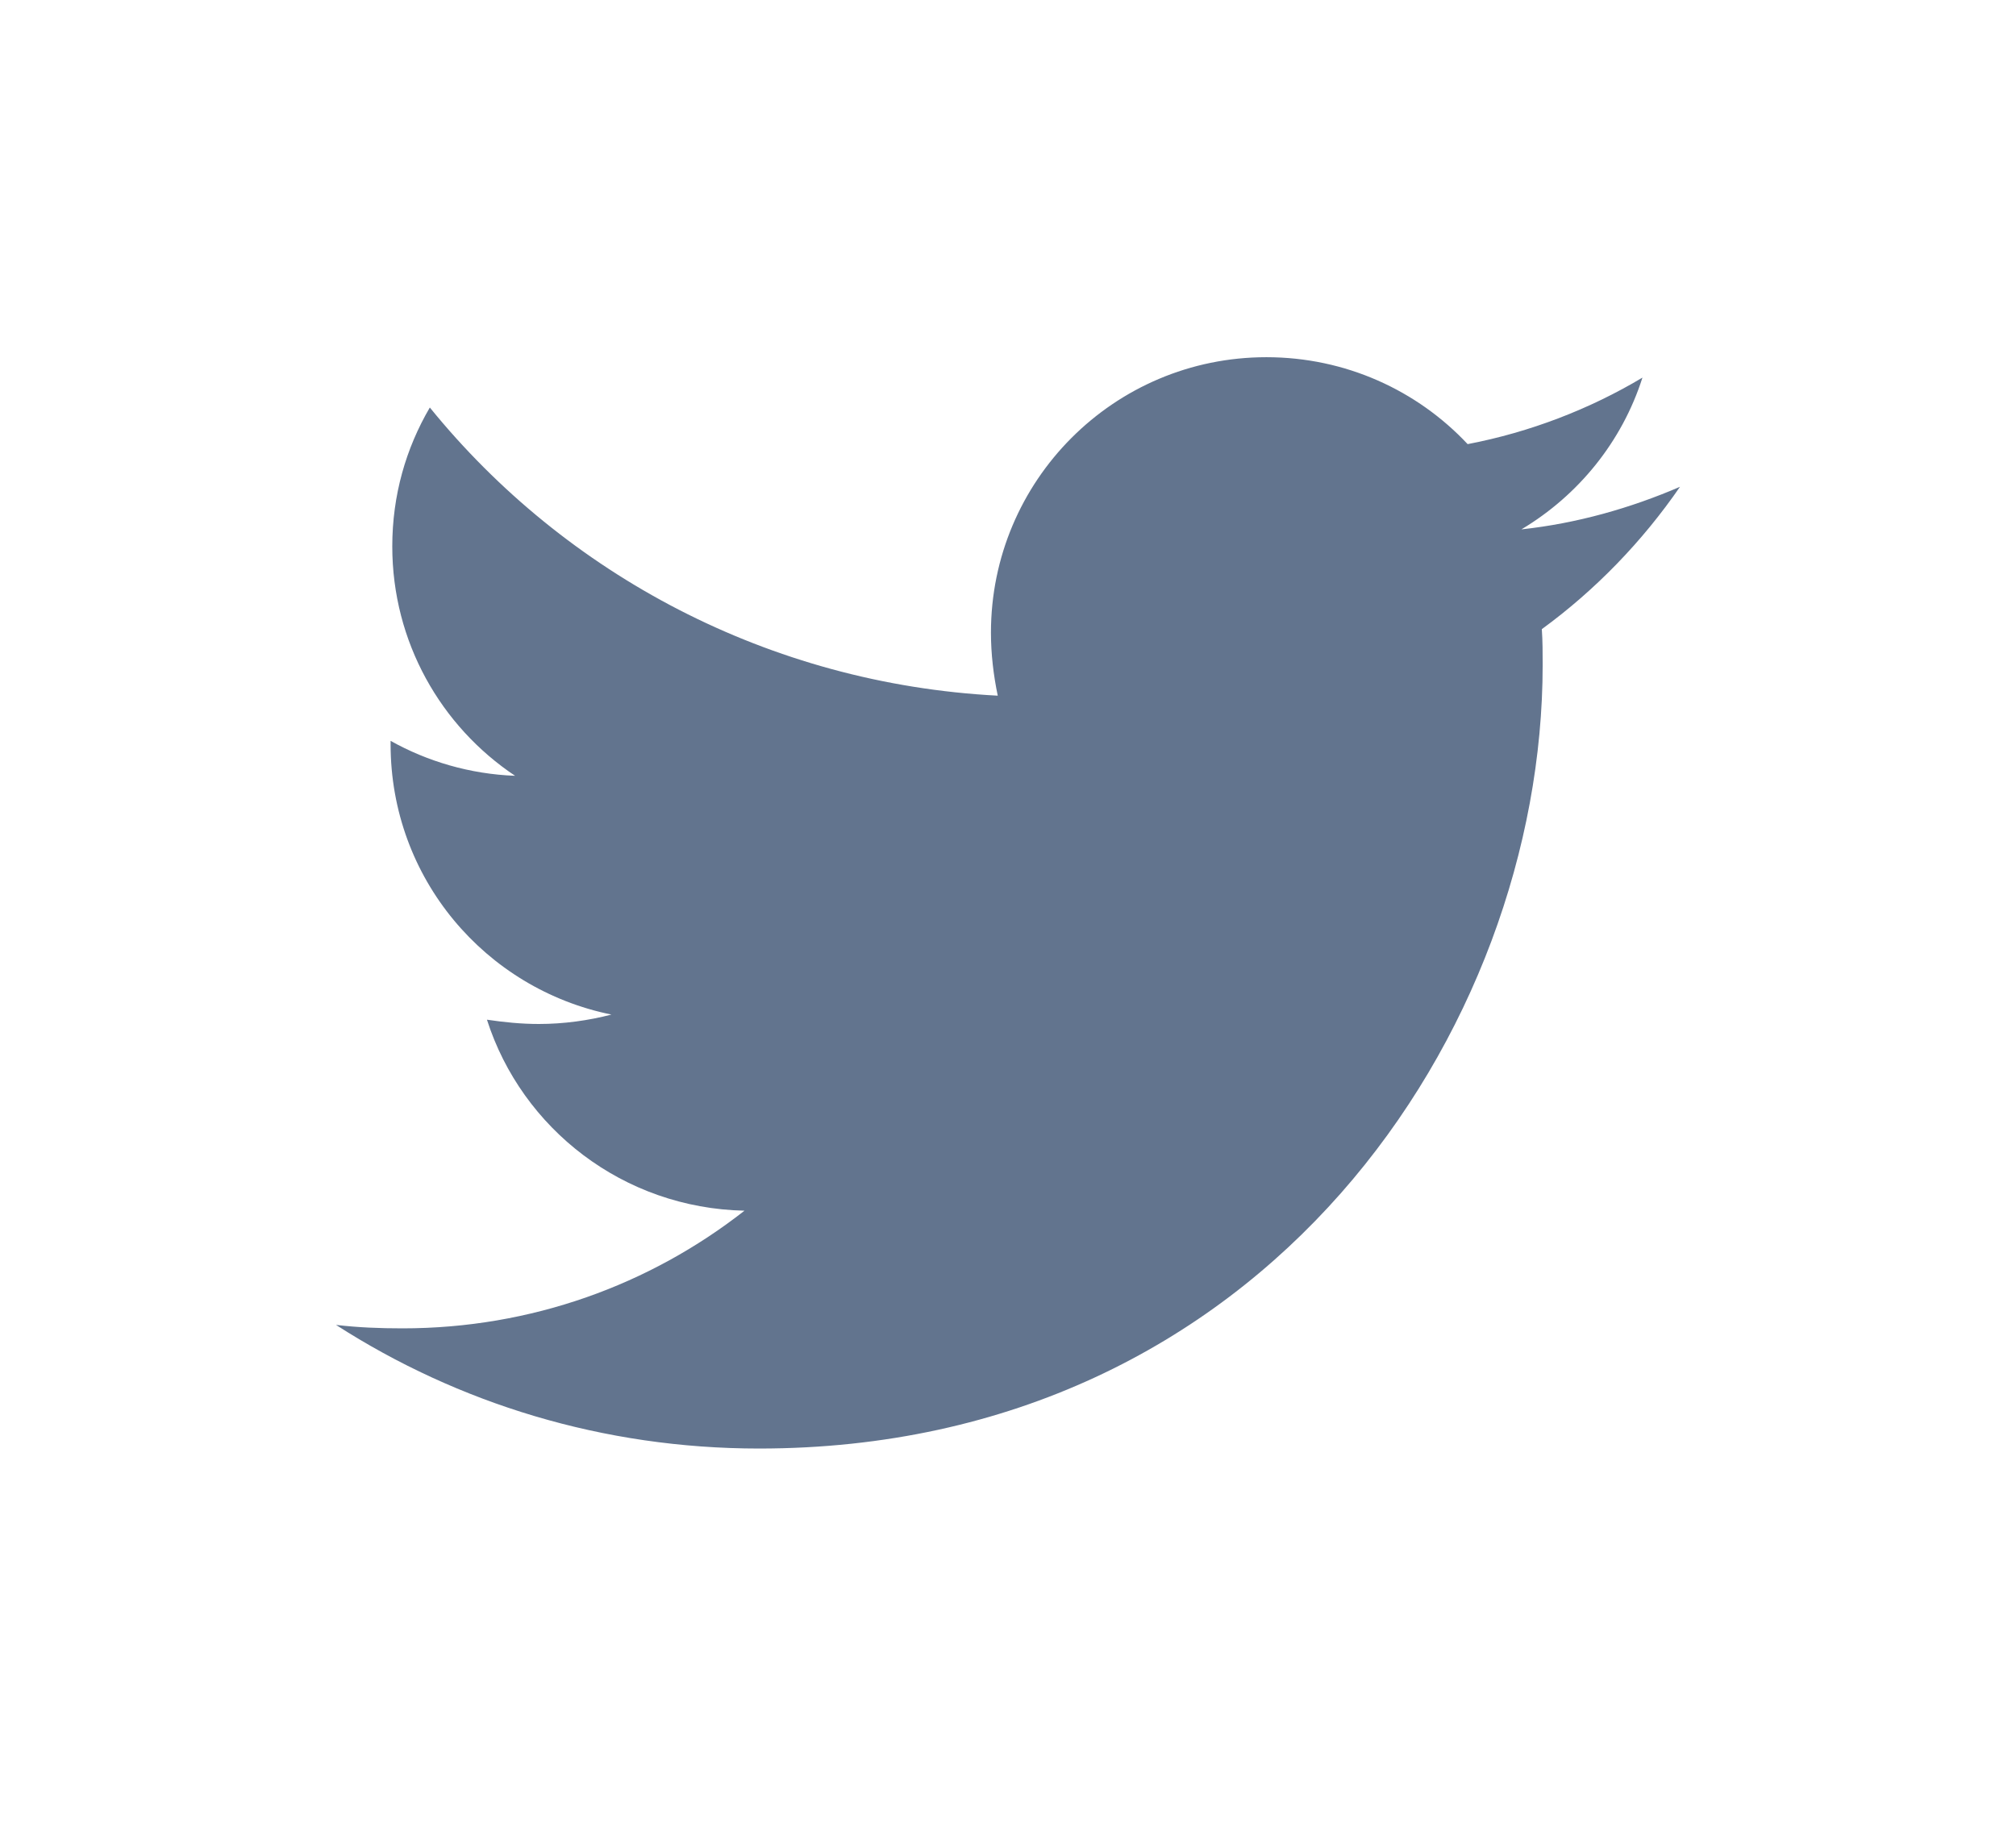 <?xml version="1.0" encoding="UTF-8"?>
<svg width="24px" height="22px" viewBox="0 0 24 22" version="1.1" xmlns="http://www.w3.org/2000/svg" xmlns:xlink="http://www.w3.org/1999/xlink">
    <title>twitter</title>
    <defs>
        <path d="M0,0 L24,0 L24,20.995 L0,20.995 L0,0 Z" id="path-1"></path>
    </defs>
    <g id="twitter" stroke="none" fill="none" transform="translate(0, 0.253)" xlink:href="#path-1" fill-rule="evenodd" stroke-width="1">
        <g id="Twitter" transform="translate(4, 2.497)" fill="#62748E">
            <path d="M14.355,4.741 C14.365,4.883 14.365,5.025 14.365,5.168 C14.365,9.503 11.066,14.497 5.036,14.497 C3.178,14.497 1.452,13.959 0,13.025 C0.264,13.056 0.518,13.066 0.792,13.066 C2.325,13.066 3.736,12.548 4.863,11.665 C3.421,11.635 2.213,10.69 1.797,9.391 C2,9.421 2.203,9.442 2.416,9.442 C2.711,9.442 3.005,9.401 3.279,9.33 C1.777,9.025 0.65,7.706 0.65,6.112 L0.65,6.071 C1.086,6.315 1.594,6.467 2.132,6.487 C1.249,5.898 0.67,4.893 0.67,3.756 C0.67,3.147 0.832,2.589 1.117,2.102 C2.731,4.091 5.157,5.391 7.878,5.533 C7.827,5.289 7.797,5.036 7.797,4.782 C7.797,2.975 9.259,1.503 11.076,1.503 C12.02,1.503 12.873,1.899 13.472,2.538 C14.213,2.396 14.924,2.122 15.553,1.746 C15.31,2.508 14.792,3.147 14.112,3.553 C14.772,3.482 15.411,3.3 16,3.046 C15.553,3.695 14.995,4.274 14.355,4.741 L14.355,4.741 Z" id="Path" fill-rule="nonzero"></path>
        </g>
    </g>
</svg>